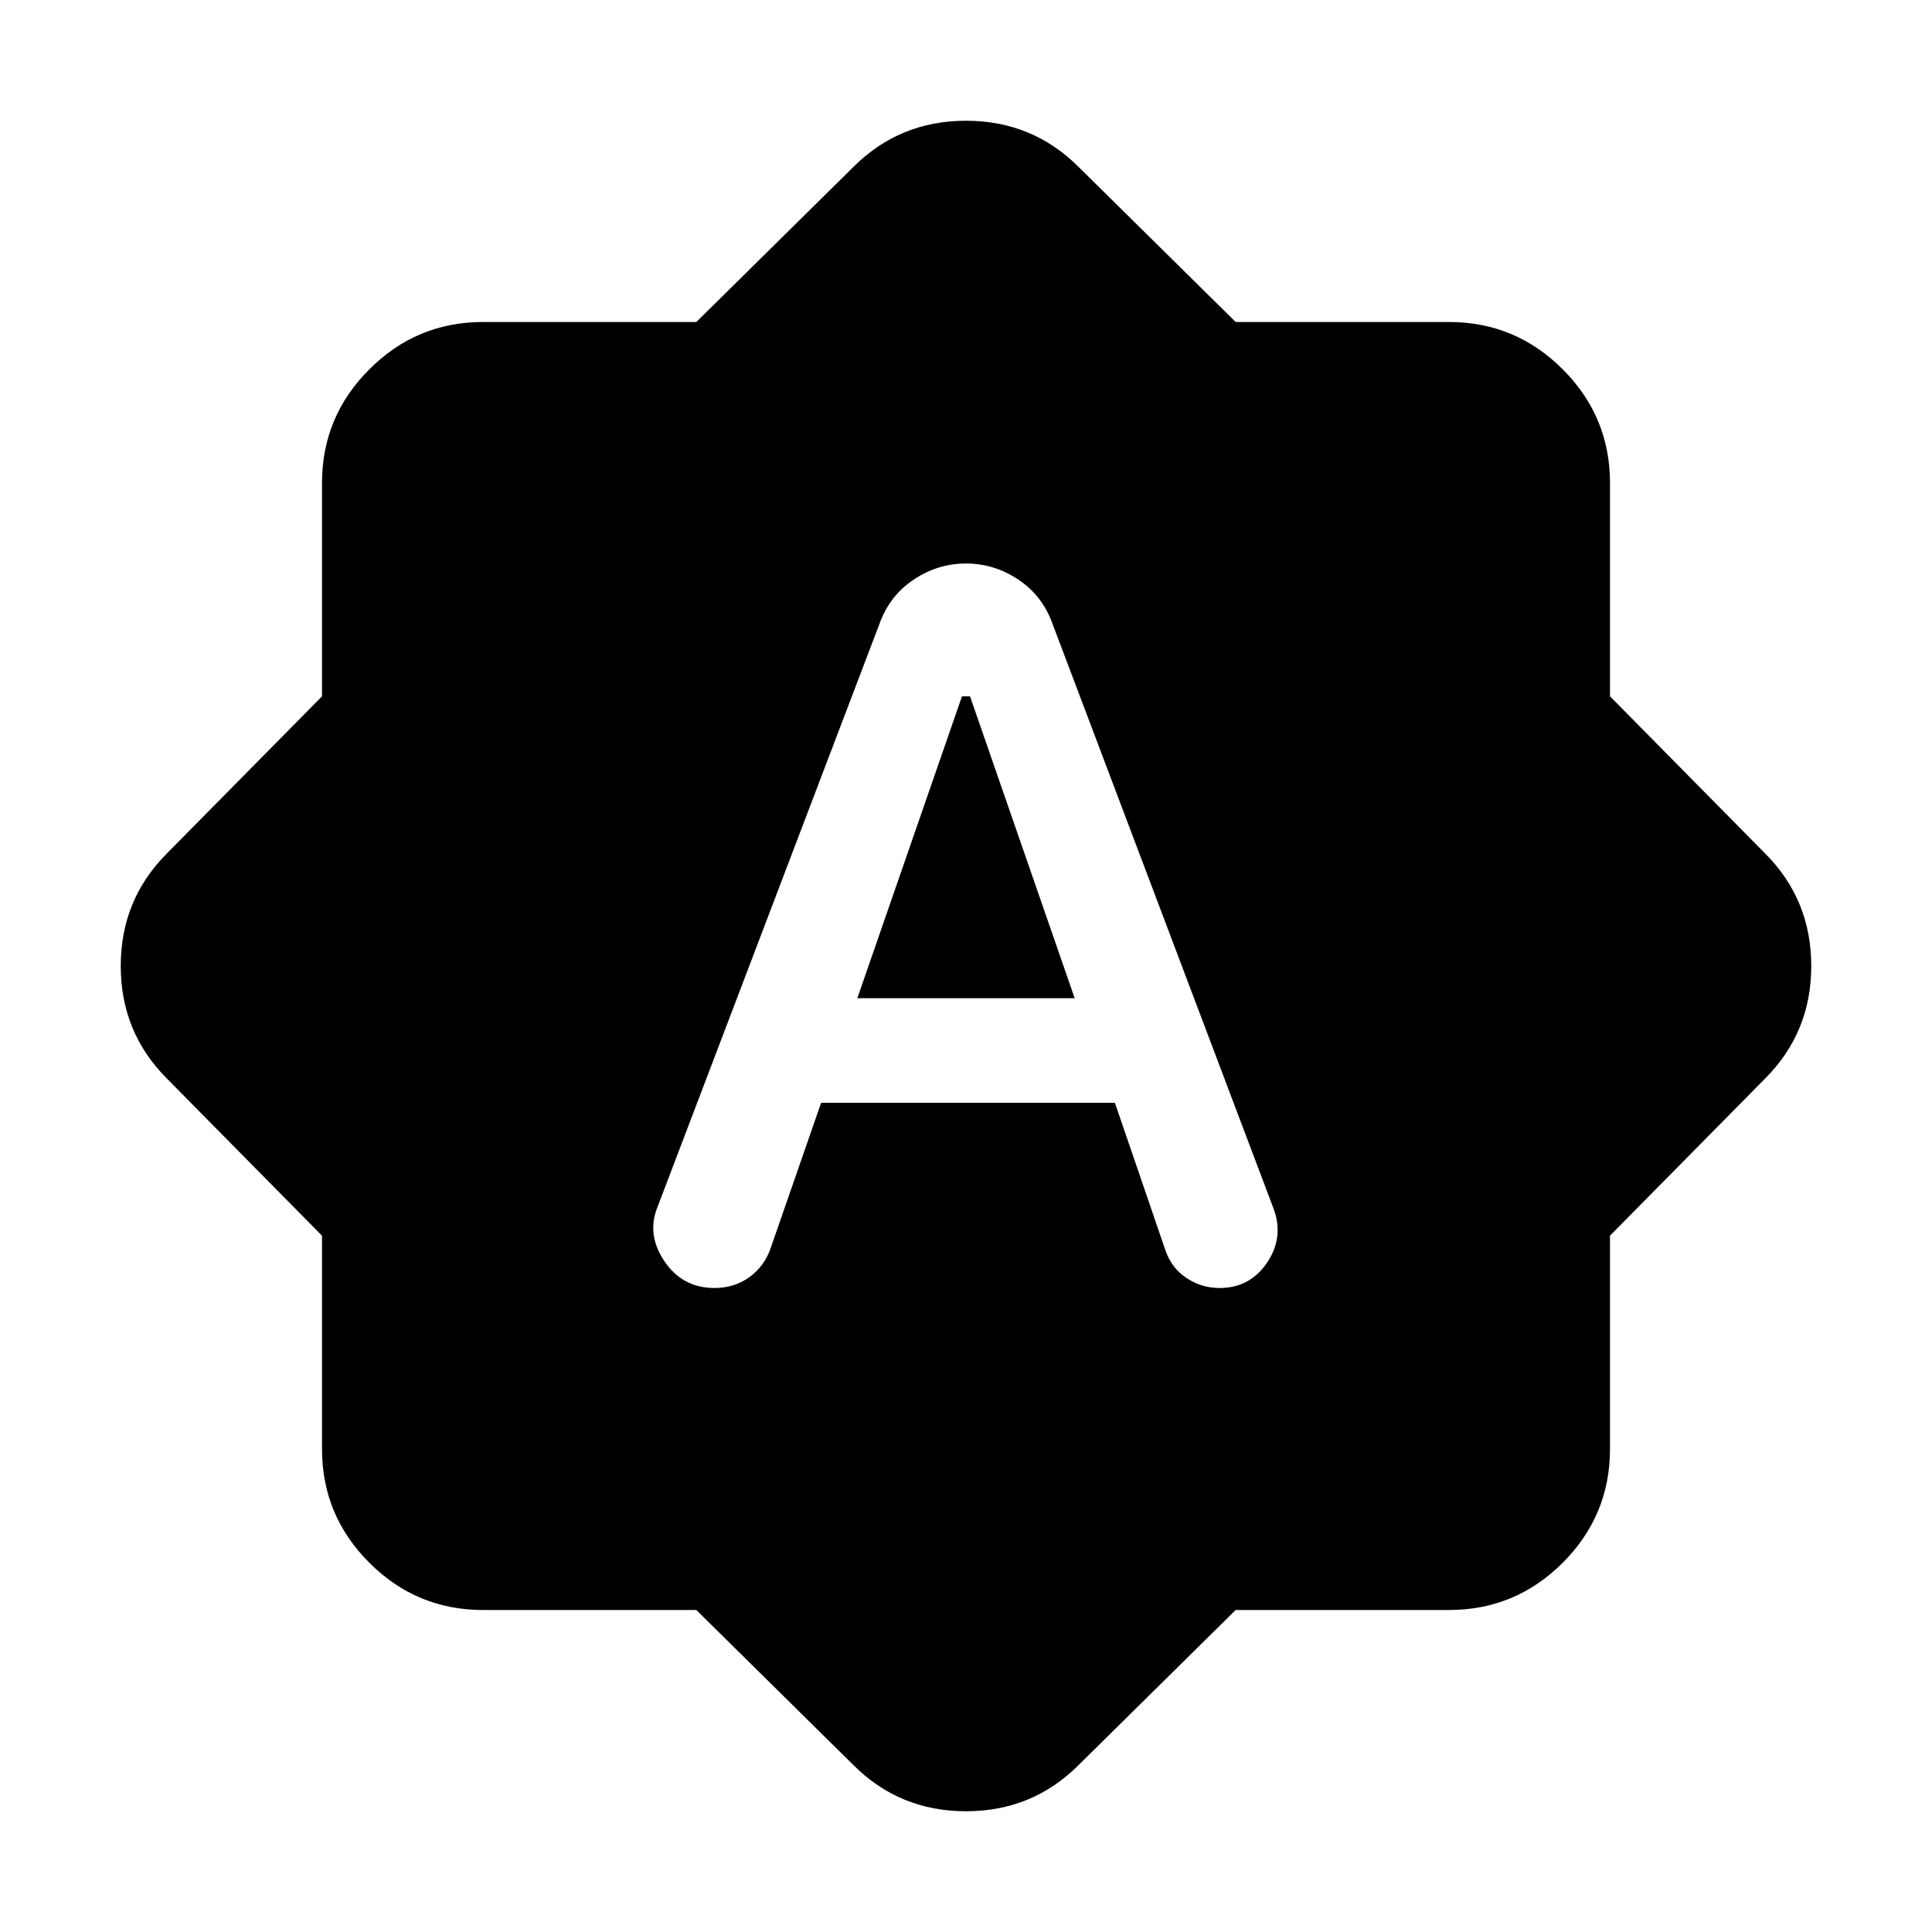 <svg xmlns="http://www.w3.org/2000/svg" height="24" width="24"><path d="M10.925 7.75 8.175 14.975Q8.025 15.325 8.25 15.662Q8.475 16 8.875 16Q9.125 16 9.312 15.863Q9.5 15.725 9.575 15.5L10.2 13.7H13.85L14.475 15.525Q14.55 15.75 14.738 15.875Q14.925 16 15.15 16Q15.525 16 15.738 15.688Q15.95 15.375 15.825 15.025L13.075 7.75Q12.95 7.4 12.65 7.2Q12.35 7 12 7Q11.65 7 11.35 7.2Q11.05 7.4 10.925 7.75ZM10.65 12.4 11.95 8.65H12.05L13.35 12.4ZM8.65 20H6Q5.175 20 4.588 19.413Q4 18.825 4 18V15.35L2.075 13.4Q1.5 12.825 1.5 12Q1.5 11.175 2.075 10.6L4 8.65V6Q4 5.175 4.588 4.588Q5.175 4 6 4H8.65L10.6 2.075Q11.175 1.5 12 1.5Q12.825 1.5 13.4 2.075L15.35 4H18Q18.825 4 19.413 4.588Q20 5.175 20 6V8.65L21.925 10.6Q22.5 11.175 22.5 12Q22.5 12.825 21.925 13.4L20 15.35V18Q20 18.825 19.413 19.413Q18.825 20 18 20H15.35L13.4 21.925Q12.825 22.5 12 22.5Q11.175 22.5 10.6 21.925Z"/></svg>